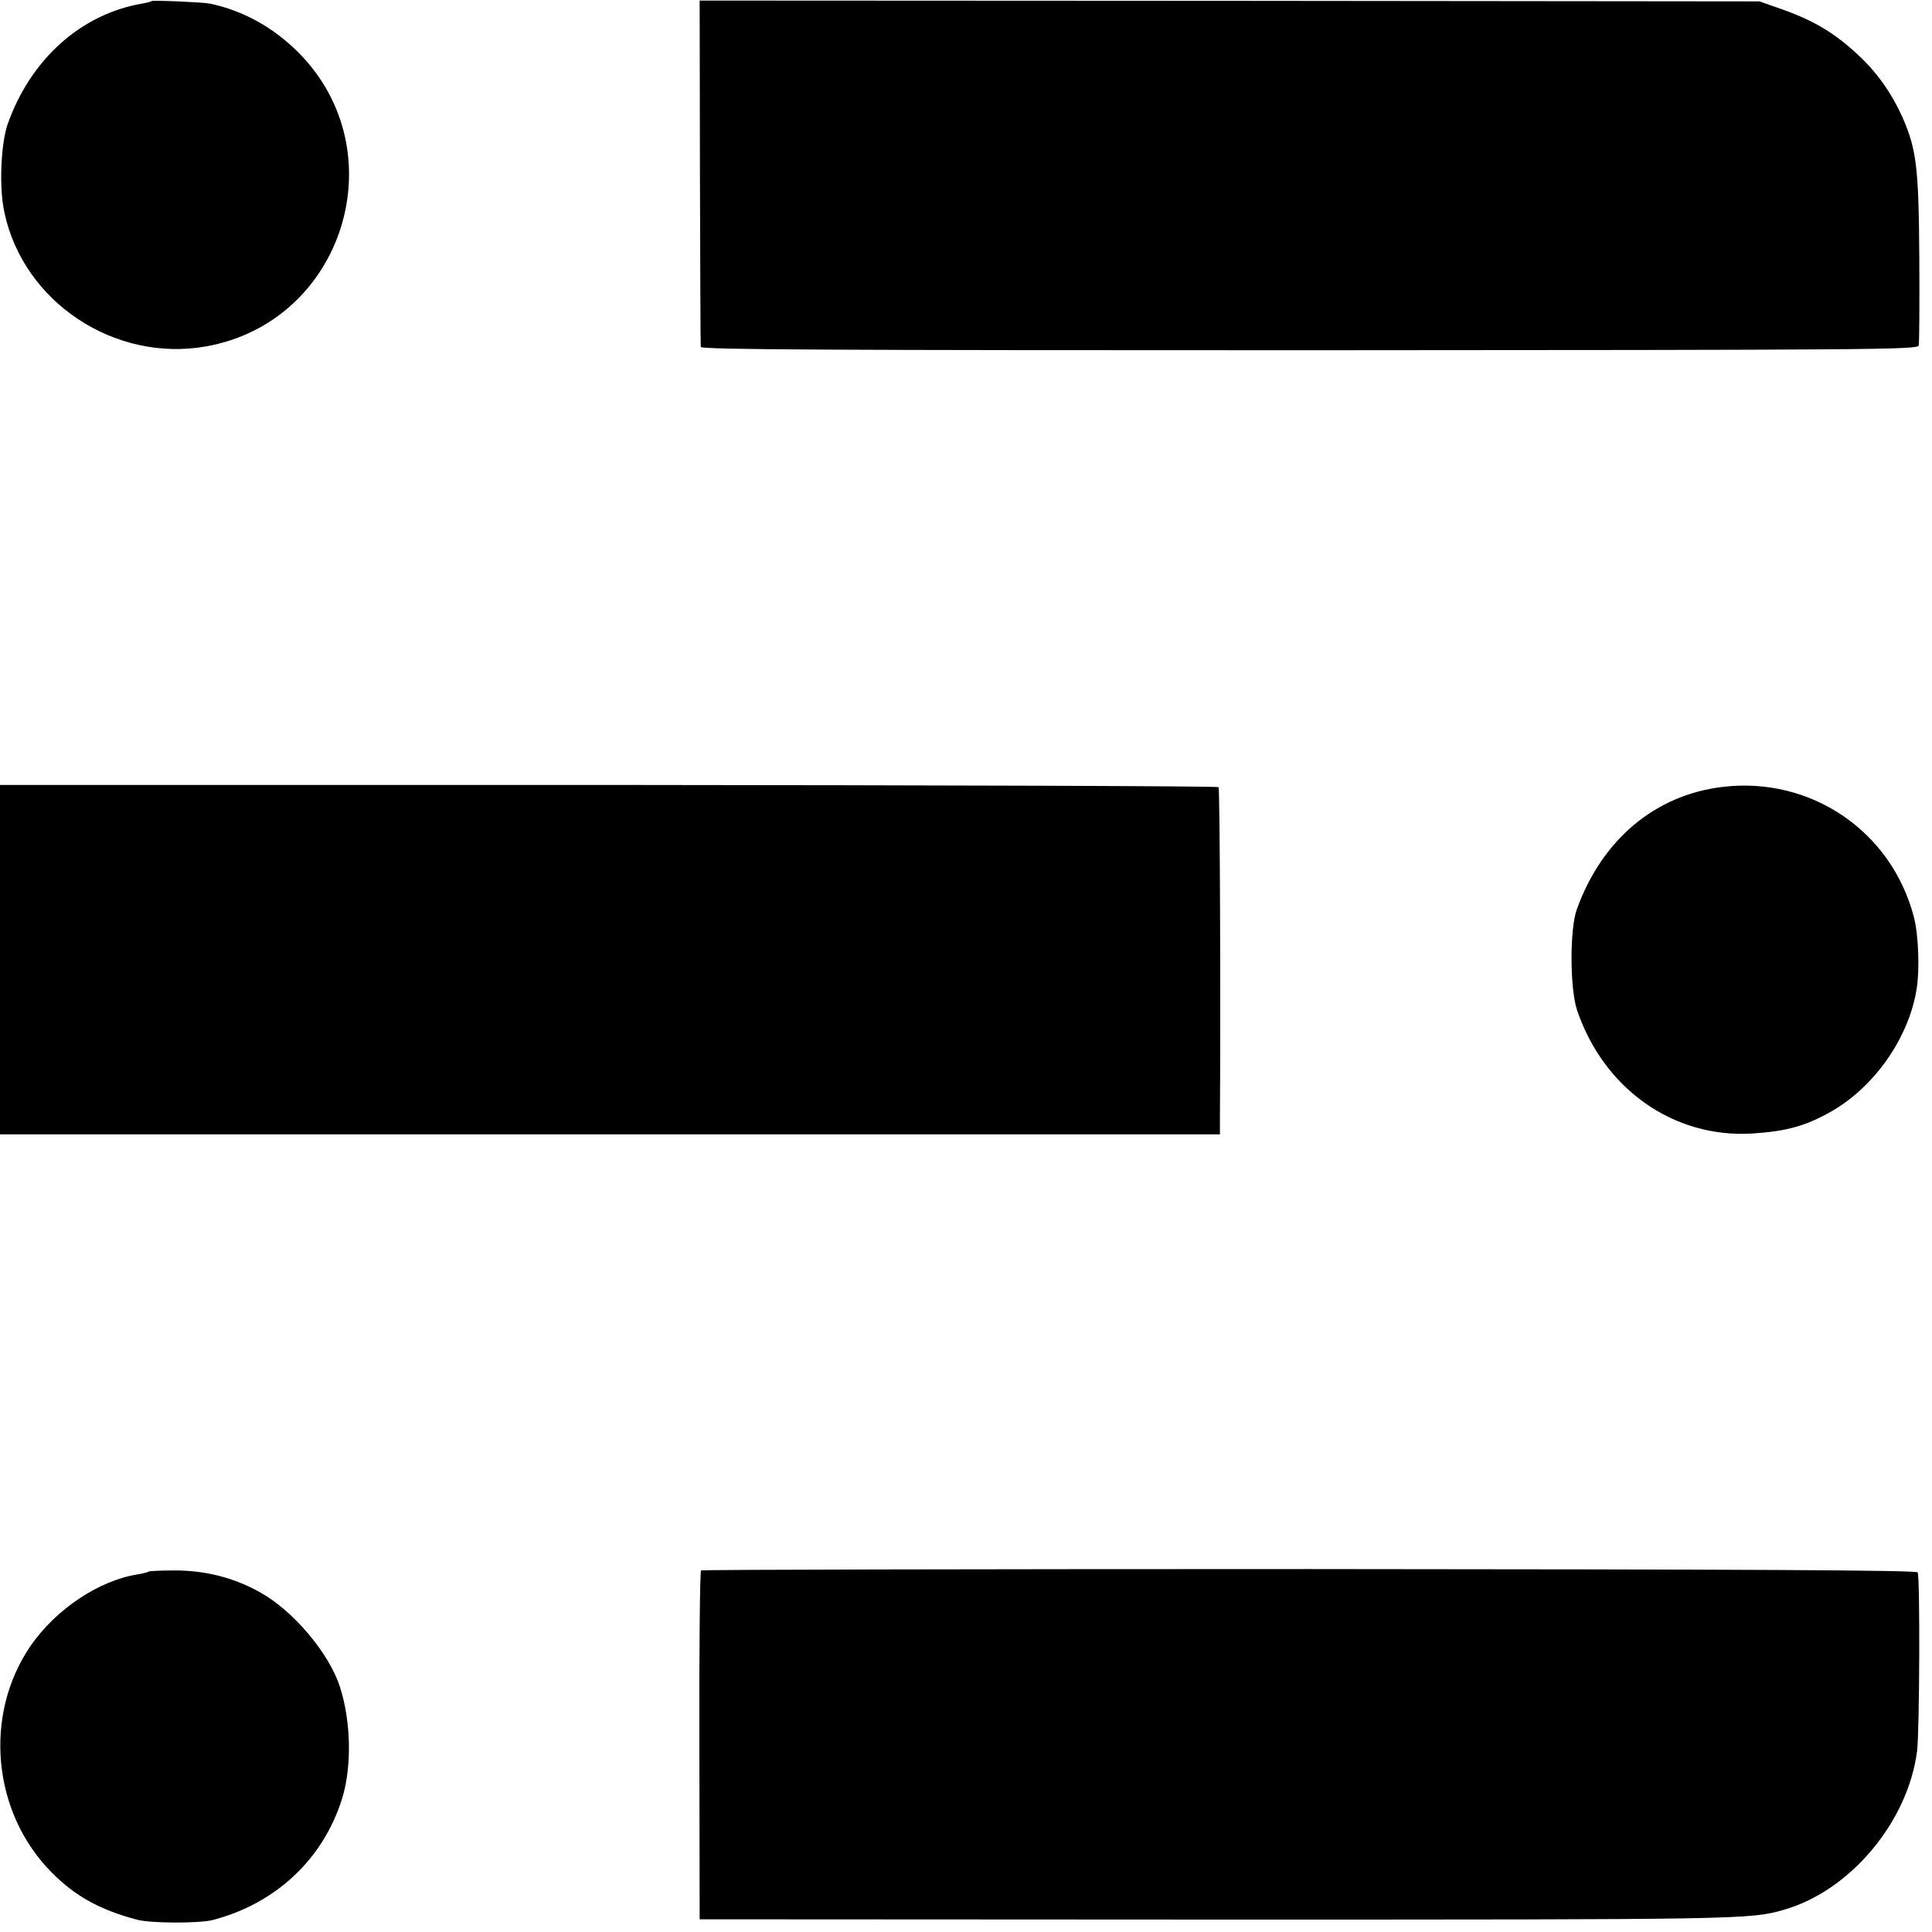 <svg version="1.0" xmlns="http://www.w3.org/2000/svg" width="933.333" height="933.333" viewBox="0 0 700 700"><path d="M54.9.4c-.2.2-1.7.6-3.4.9C29.3 5.1 11.1 21.5 2.8 44.9.3 52.1-.4 68 1.6 77c6.9 32.5 40 54.4 73.1 48.5 49.9-8.9 69.2-70.7 33.3-106.6-9-9-20-15.1-32-17.6C73.5.8 55.3 0 54.9.4zm198.7 61.9c.1 34.2.2 62.7.3 63.4.1 1 48.1 1.2 220.5 1.2 204.4-.1 220.4-.2 220.8-1.7.2-1 .3-15.2.2-31.7-.2-32.8-1-39.2-6-50.8-4.1-9.1-9.3-16.5-16.6-23.2-8.1-7.5-15.4-11.9-26.5-15.9L637.5.5l-192-.2-192-.1.1 62.1zM0 347.7V411h442v-4.8c.3-44.1 0-120.5-.5-121-.4-.4-99.9-.7-221.1-.8H0v63.3zm624.2-62.6c-24.5 2.9-43.8 19.1-52.9 44.4-2.6 7.2-2.5 28.8.1 36.5 9.7 28.6 35 46.4 63.4 44.7 12.6-.8 19.8-2.8 29.4-8.4 15.3-9 27.4-26.5 30.2-43.8 1.2-6.9.7-19.8-.9-26-8-31.2-37.2-51.2-69.3-47.4zM254 569c-.4.3-.7 28.8-.6 63.5l.1 62.9 187.5.1c191.1 0 193.1 0 205.5-3.6 23.9-6.9 44.8-31.8 48.1-57.5.9-7.4 1.1-63.2.2-64.7-.5-.8-60.7-1.1-220.3-1.2-120.8 0-220 .2-220.5.5zm-200.1.4c-.2.2-2 .7-3.9 1-14.1 2.2-29.7 12.6-38.9 25.9-17.2 25.1-13.9 60.5 7.7 82.2 8.4 8.5 17.5 13.5 30.7 17 5 1.4 22.4 1.4 27.4.2 23-5.9 40.3-22.2 47.1-44.2 3.5-11.5 3.2-27.7-.8-40.2-3.9-12.3-17.1-27.9-29.2-34.5-9.3-5.2-19.7-7.8-30.6-7.8-5 0-9.3.2-9.5.4z"/></svg>